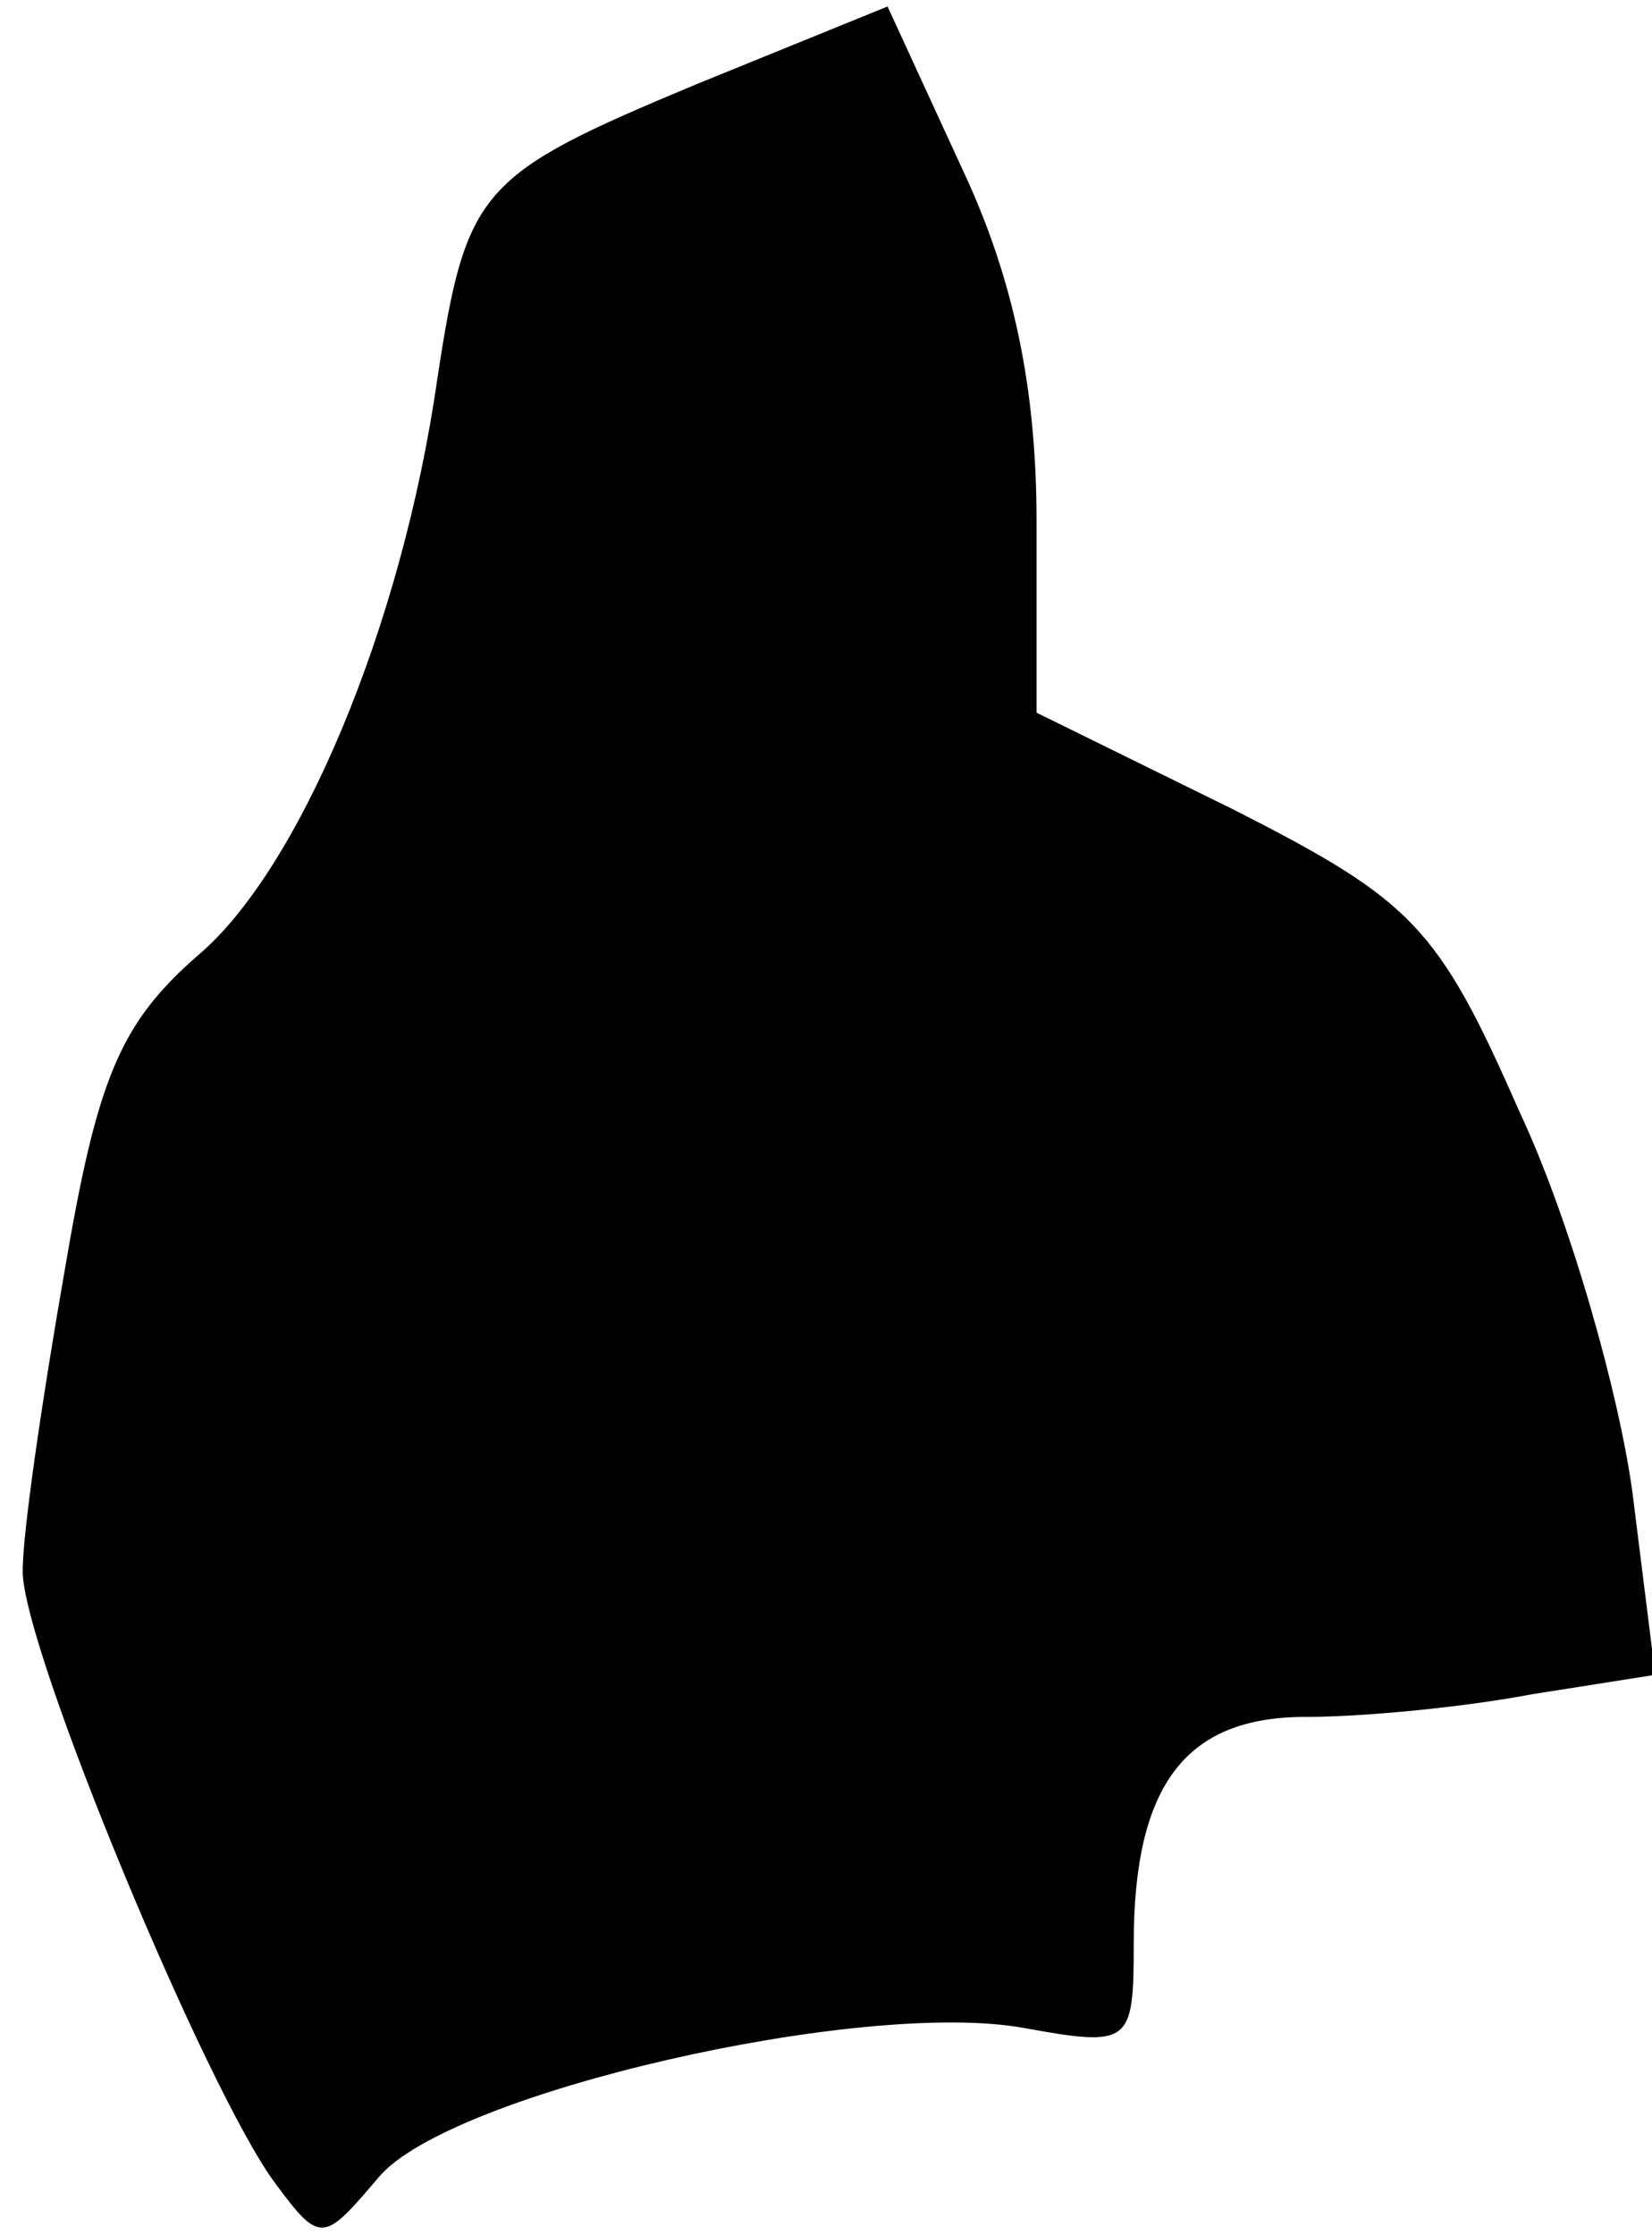 <?xml version="1.0" standalone="no"?>
<!DOCTYPE svg PUBLIC "-//W3C//DTD SVG 20010904//EN"
 "http://www.w3.org/TR/2001/REC-SVG-20010904/DTD/svg10.dtd">
<svg version="1.0" xmlns="http://www.w3.org/2000/svg"
 width="51pt" height="69pt" viewBox="0 0 51 69"
 preserveAspectRatio="xMidYMid meet">
<g transform="translate(0,69) scale(0.1,-0.1)"
fill="#000000" stroke="none">
<path fill="#000000" stroke="none" d="M215 664 c-67 -28 -71 -32 -80 -91 -11
-77 -43 -152 -74 -178 -24 -21 -31 -38 -41 -97 -7 -40 -13 -81 -13 -93 0 -24
57 -161 78 -189 14 -19 15 -18 32 2 22 26 149 55 199 46 33 -6 34 -5 34 26 0
49 16 70 53 70 18 0 49 3 70 7 l38 6 -7 56 c-4 30 -19 84 -35 118 -25 57 -33
65 -88 93 l-61 30 0 59 c0 41 -7 75 -23 109 l-23 50 -59 -24z"/>
</g>
</svg>
